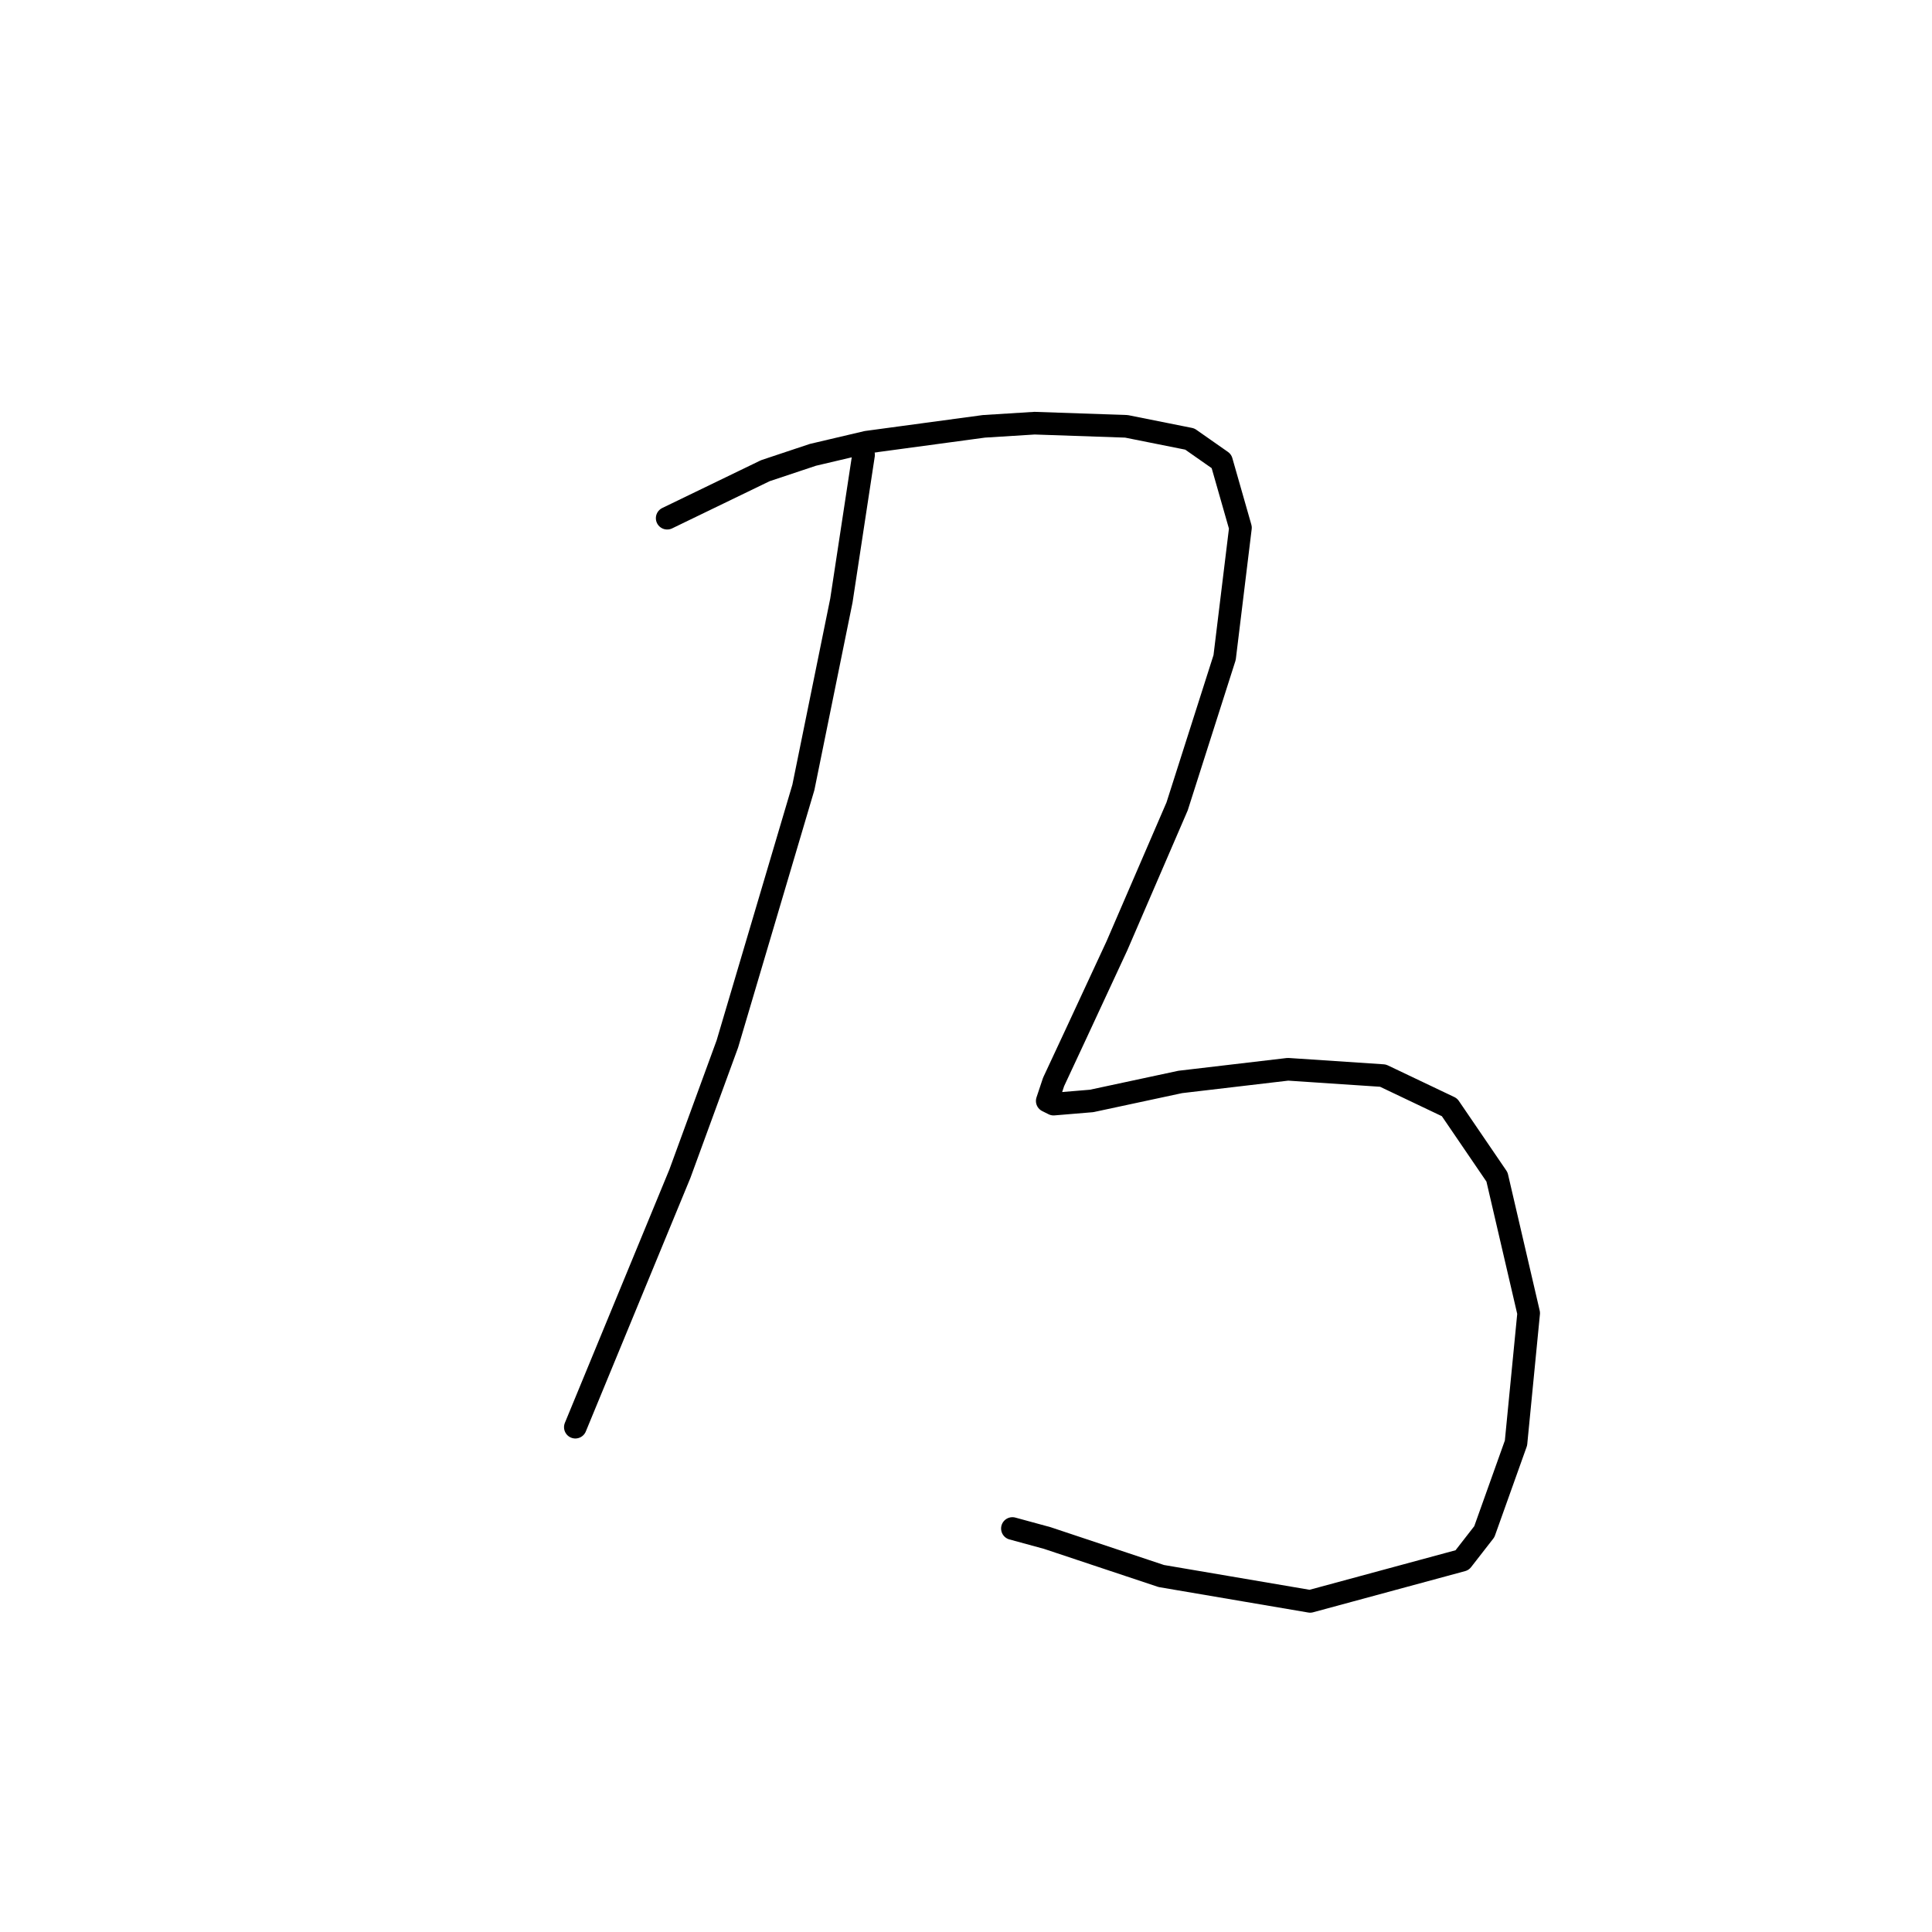 <?xml version="1.0" standalone="no"?>
    <svg width="256" height="256" xmlns="http://www.w3.org/2000/svg" version="1.1">
    <polyline stroke="black" stroke-width="3" stroke-linecap="round" fill="transparent" stroke-linejoin="round" points="114.426 60.269 111.488 79.574 106.452 104.334 96.38 138.327 90.085 155.534 76.236 189.107 76.236 189.107 " />
        <polyline stroke="black" stroke-width="3" stroke-linecap="round" fill="transparent" stroke-linejoin="round" points="88.406 68.663 101.416 62.368 107.711 60.269 114.845 58.591 130.373 56.492 137.088 56.073 149.258 56.492 157.651 58.171 161.848 61.109 164.366 69.922 162.268 87.128 155.973 106.852 147.999 125.318 142.543 137.068 139.606 143.363 138.766 145.881 139.606 146.301 144.642 145.881 156.392 143.363 170.661 141.685 183.251 142.524 192.064 146.721 198.359 155.953 202.556 173.999 200.877 191.205 196.68 202.956 193.743 206.733 173.599 212.189 153.874 208.831 138.766 203.795 134.15 202.536 134.15 202.536 " />
        </svg>